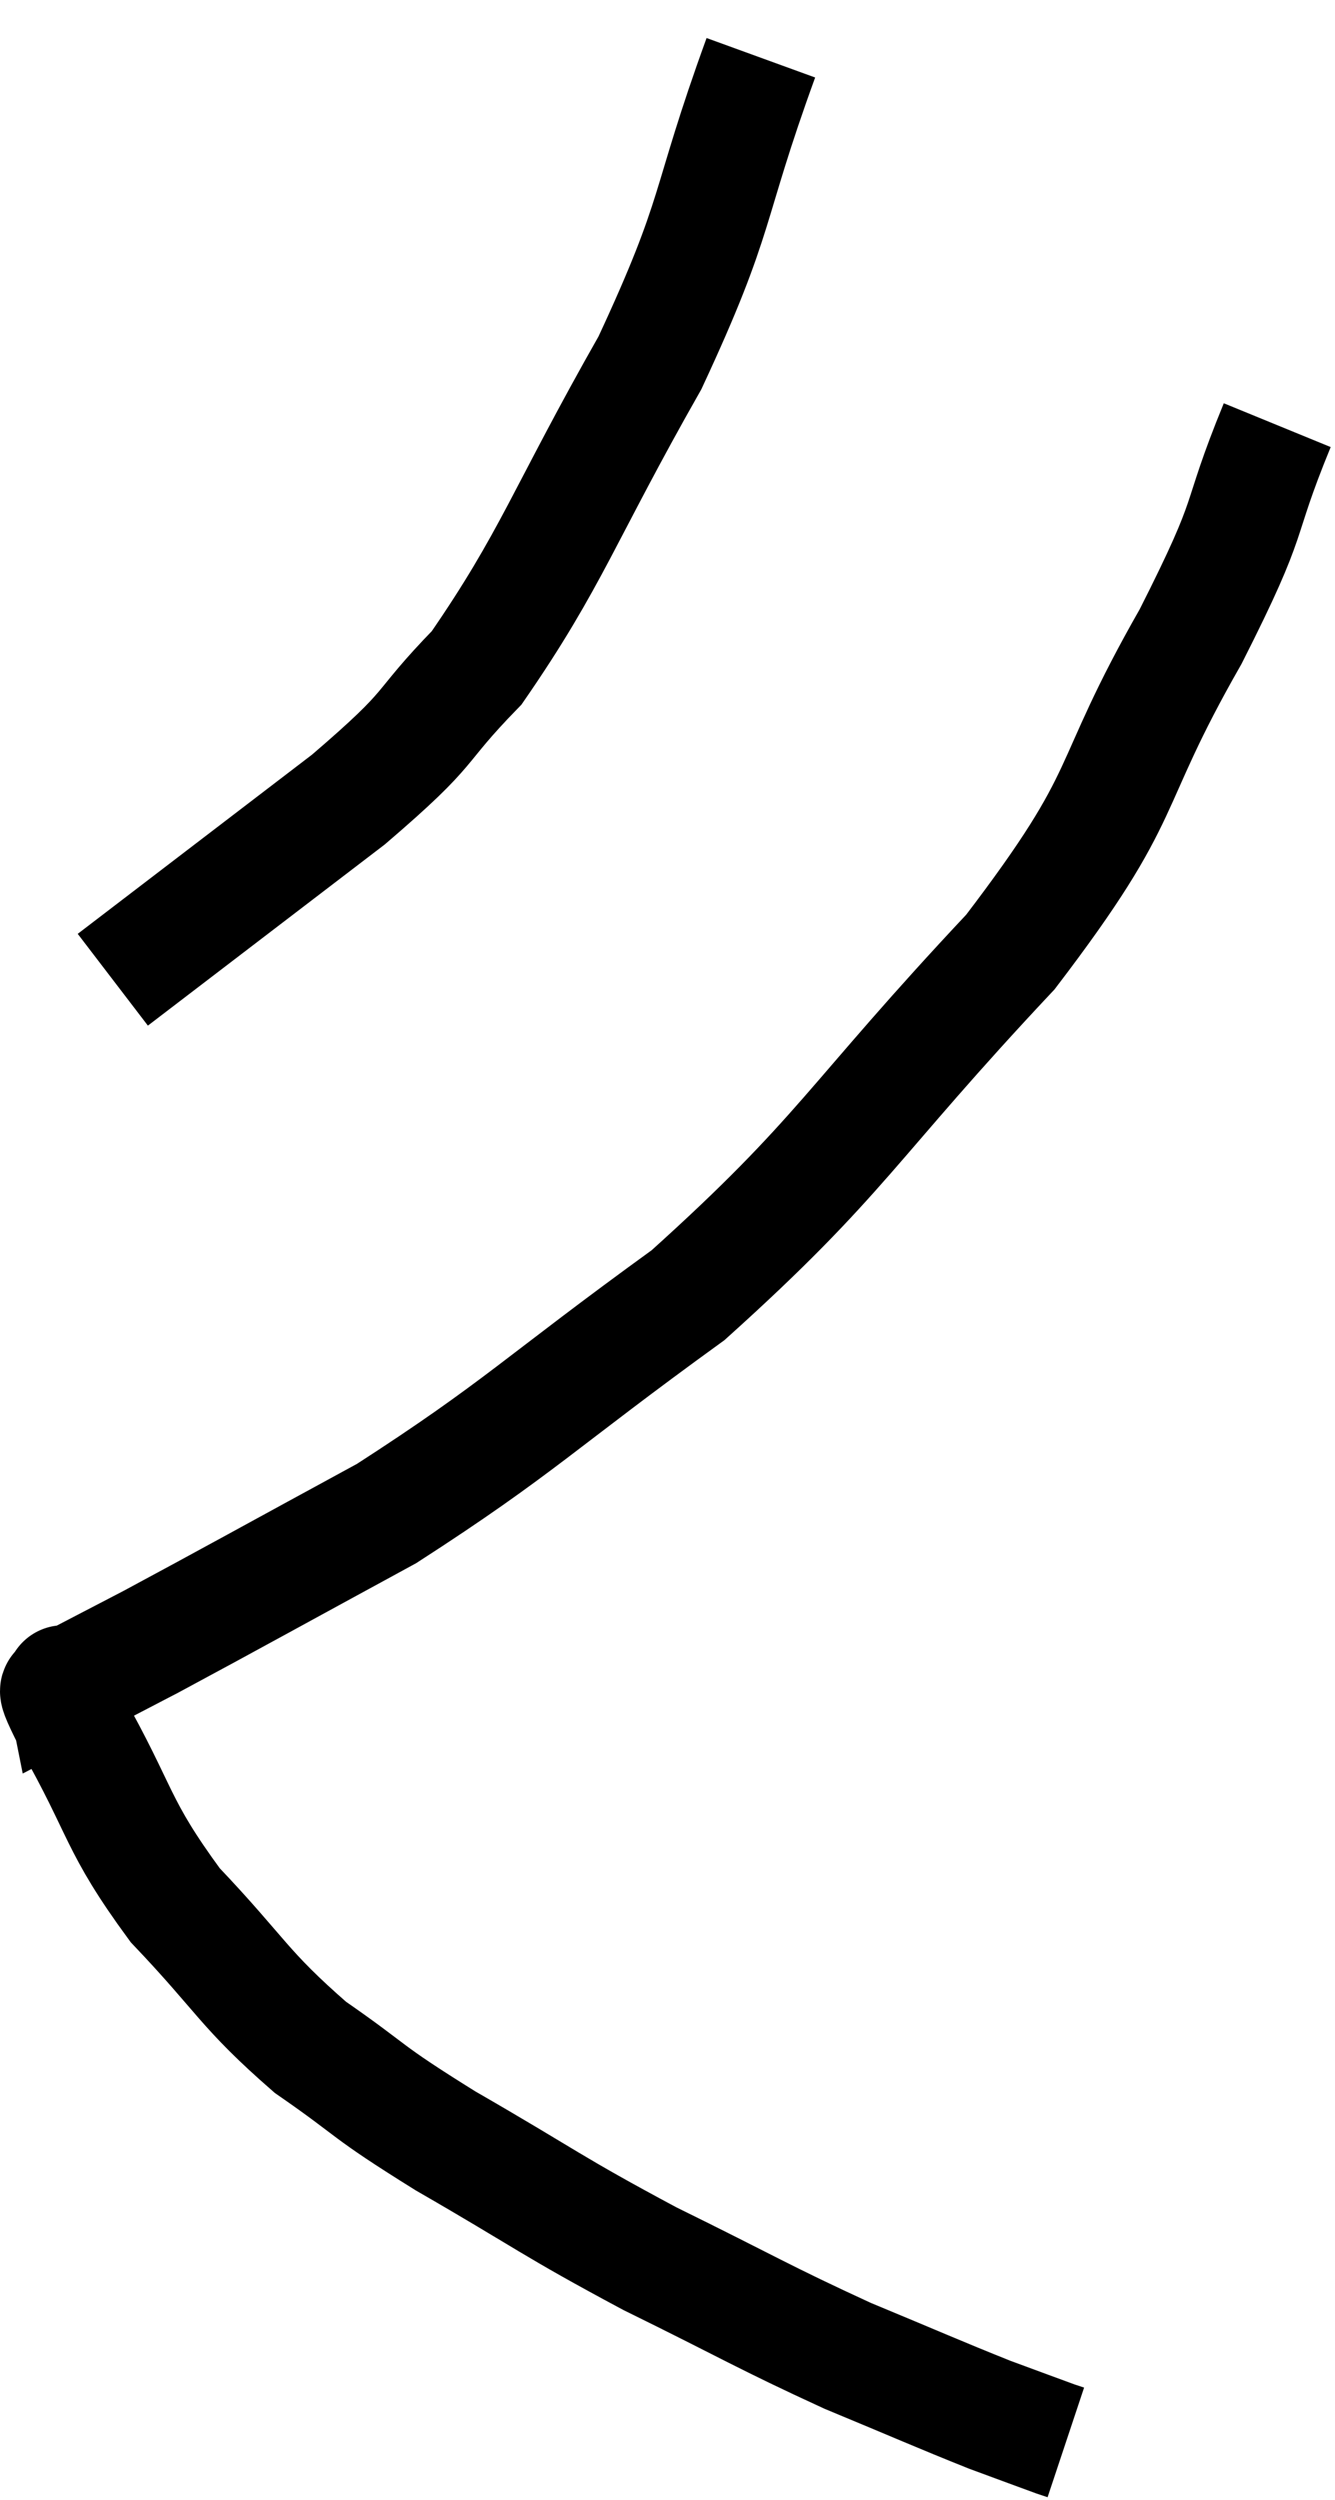 <svg xmlns="http://www.w3.org/2000/svg" viewBox="13.467 2.48 23.113 43.28" width="23.113" height="43.28"><path d="M 26.64 3.48 C 25.68 6.12, 25.95 6.12, 24.72 8.76 C 23.22 11.4, 23.025 12.15, 21.72 14.04 C 20.61 15.18, 21.075 14.97, 19.5 16.32 L 15.42 19.44" fill="none" stroke="black" stroke-width="2"></path><path d="M 35.58 9.84 C 34.83 11.67, 35.235 11.22, 34.08 13.5 C 32.52 16.23, 33.135 16.11, 30.96 18.96 C 28.17 21.93, 28.08 22.47, 25.38 24.9 C 22.77 26.79, 22.485 27.18, 20.16 28.68 C 18.12 29.79, 17.475 30.15, 16.08 30.9 C 15.33 31.29, 14.955 31.485, 14.58 31.68 C 14.58 31.68, 14.58 31.68, 14.58 31.68 C 14.58 31.68, 14.58 31.68, 14.58 31.68 C 14.58 31.68, 14.55 31.53, 14.58 31.68 C 14.64 31.98, 14.22 31.335, 14.7 32.28 C 15.6 33.87, 15.465 34.05, 16.5 35.46 C 17.67 36.69, 17.67 36.9, 18.84 37.92 C 20.01 38.73, 19.71 38.625, 21.18 39.54 C 22.95 40.56, 22.98 40.65, 24.72 41.58 C 26.43 42.42, 26.67 42.585, 28.14 43.26 C 29.37 43.77, 29.7 43.92, 30.6 44.28 C 31.17 44.49, 31.41 44.58, 31.74 44.7 C 31.83 44.73, 31.875 44.745, 31.92 44.76 L 31.92 44.76" fill="none" stroke="black" stroke-width="2"></path></svg>